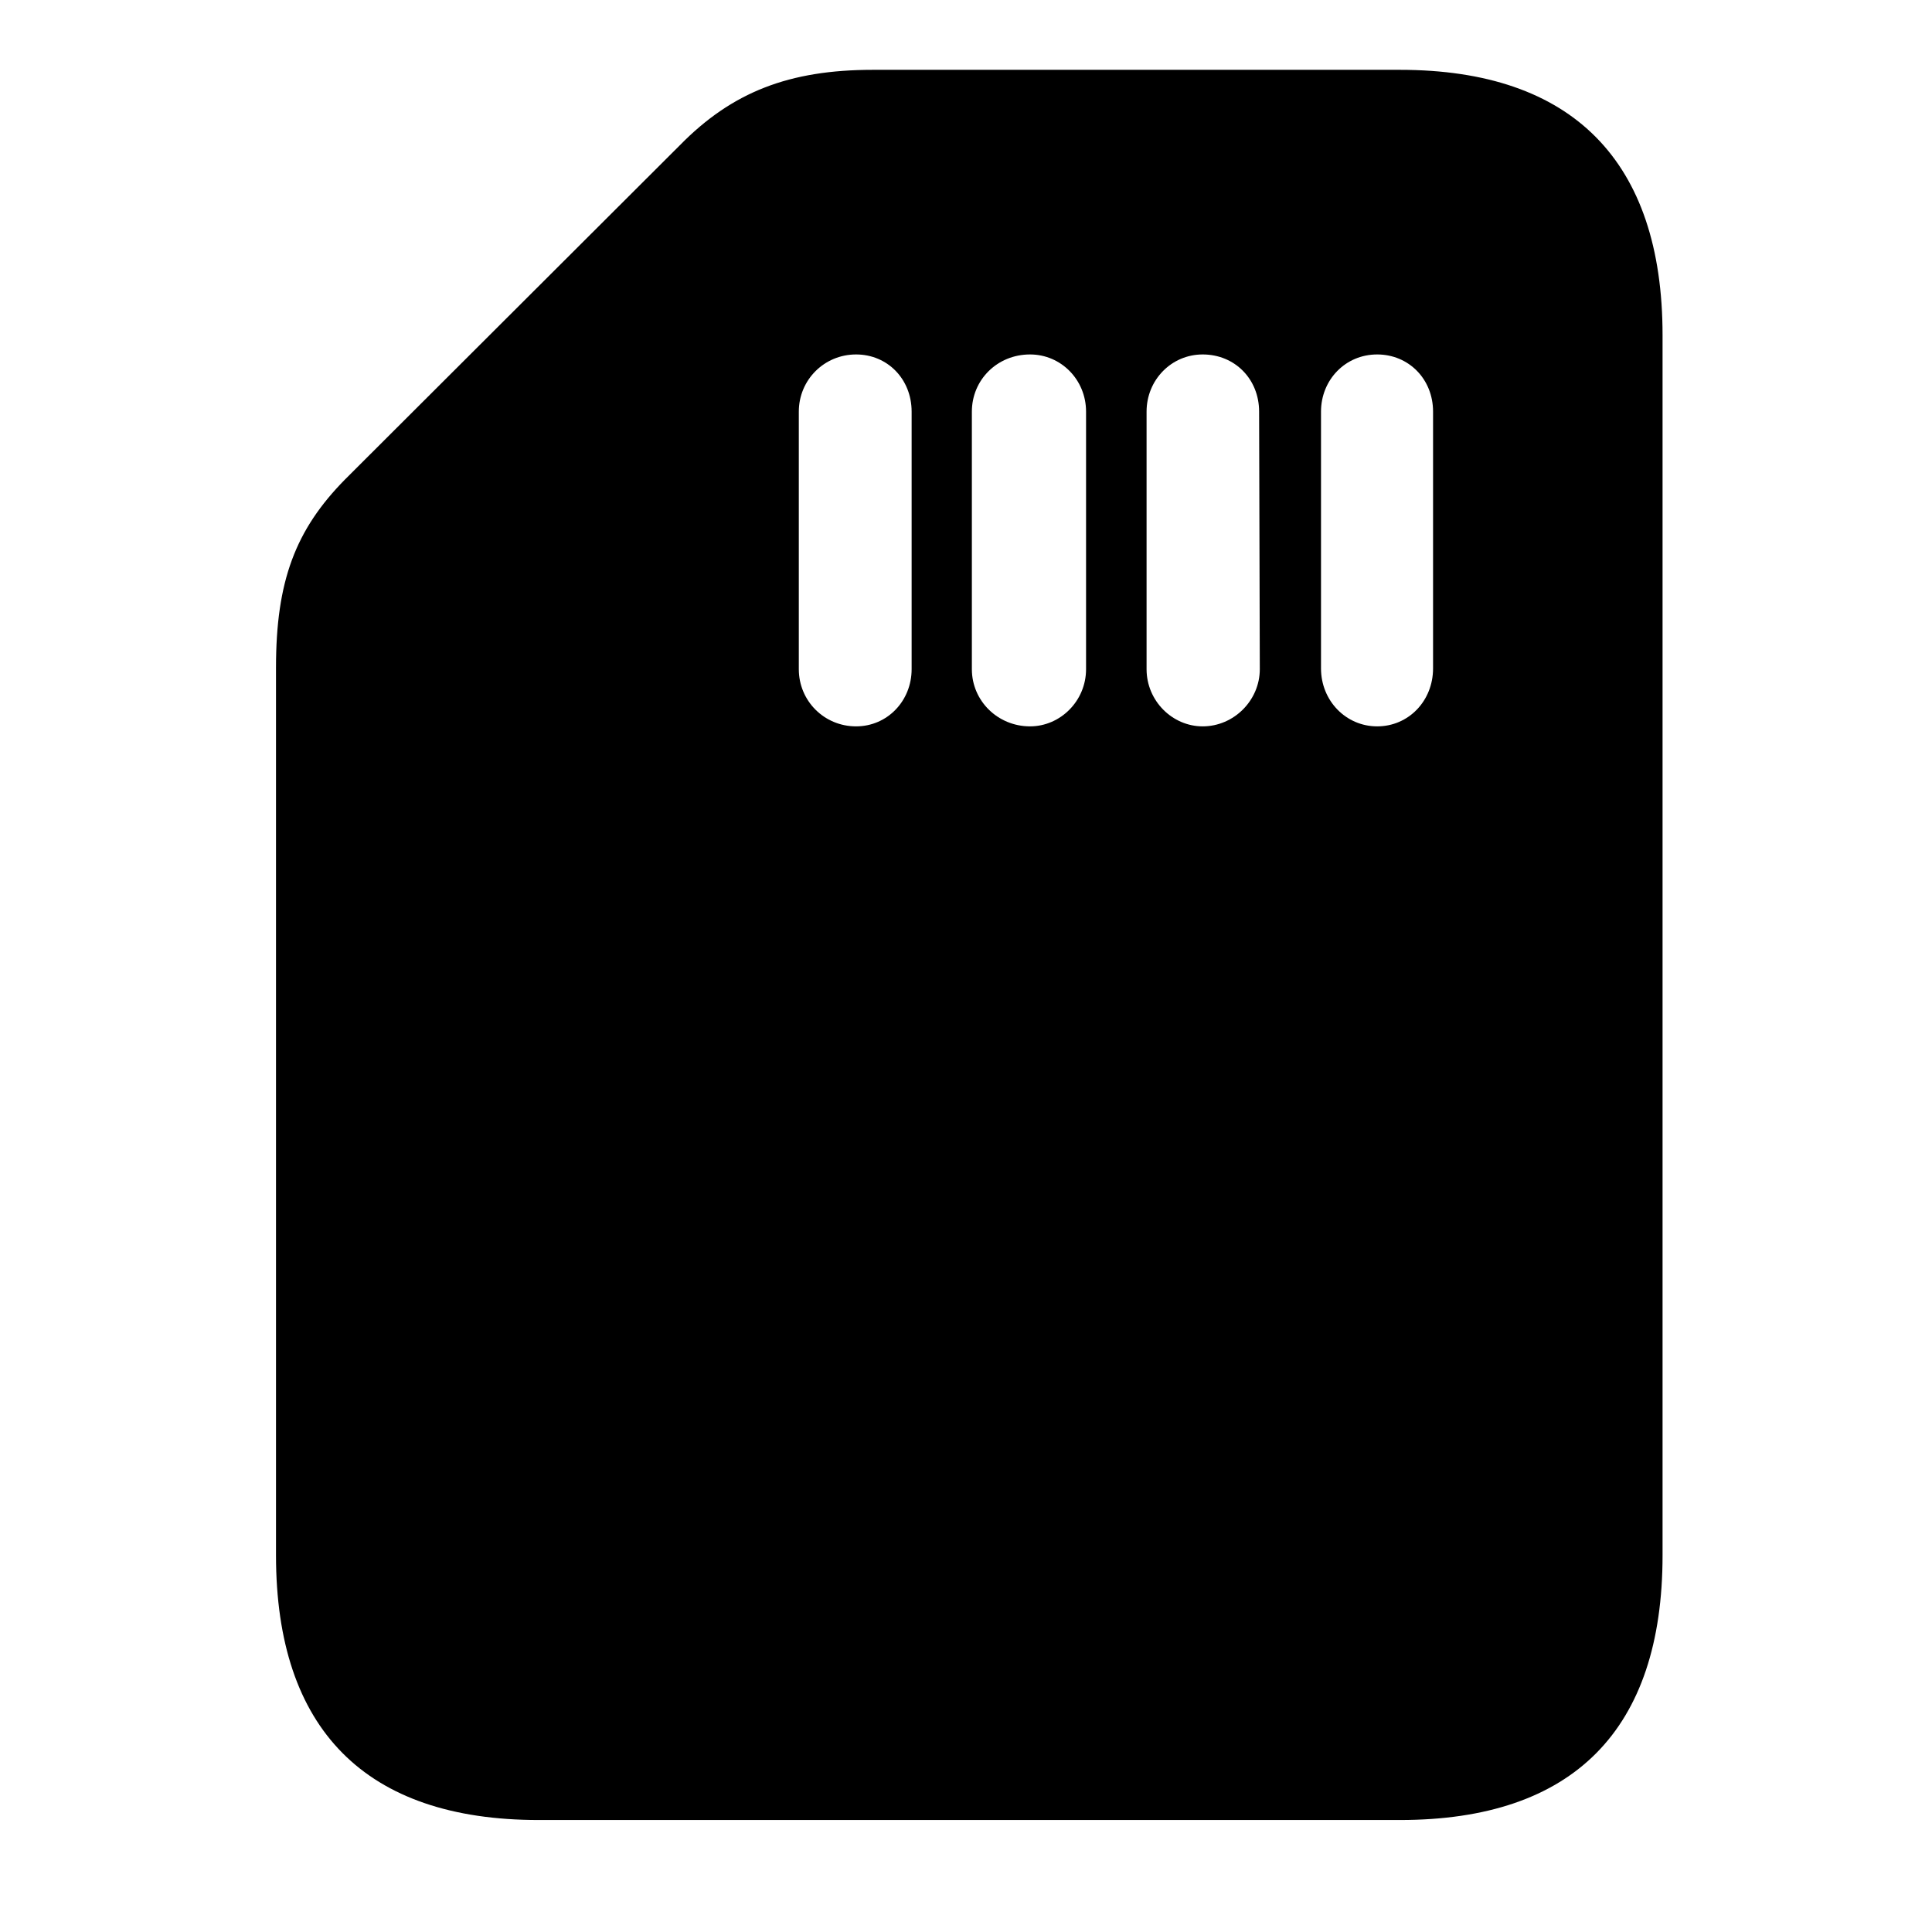 <svg width="28" height="28" viewBox="0 0 28 28" fill="none" xmlns="http://www.w3.org/2000/svg">
<path d="M7.806 26.377H20.289C22.801 26.377 24.095 25.072 24.095 22.541V4.858C24.095 2.336 22.792 1.012 20.289 1.012H12.651C11.44 1.012 10.612 1.331 9.852 2.106L5.002 6.947C4.281 7.678 4 8.423 4 9.674V22.541C4 25.062 5.296 26.377 7.806 26.377ZM11.577 5.966C11.577 5.505 11.946 5.137 12.407 5.137C12.861 5.137 13.212 5.493 13.212 5.966V9.698C13.212 10.159 12.859 10.527 12.407 10.527C11.946 10.527 11.577 10.159 11.577 9.698V5.966ZM14.085 5.966C14.085 5.505 14.453 5.137 14.928 5.137C15.379 5.137 15.74 5.505 15.74 5.966V9.698C15.74 10.159 15.367 10.527 14.928 10.527C14.462 10.527 14.085 10.159 14.085 9.698V5.966ZM16.617 5.966C16.617 5.505 16.978 5.137 17.43 5.137C17.895 5.137 18.248 5.493 18.248 5.966L18.258 9.698C18.258 10.15 17.883 10.527 17.43 10.527C16.992 10.527 16.617 10.159 16.617 9.698V5.966ZM19.145 5.966C19.145 5.505 19.498 5.137 19.959 5.137C20.415 5.137 20.769 5.493 20.769 5.966V9.687C20.769 10.159 20.413 10.527 19.959 10.527C19.508 10.527 19.145 10.157 19.145 9.687V5.966Z" fill="black"/>
</svg>

